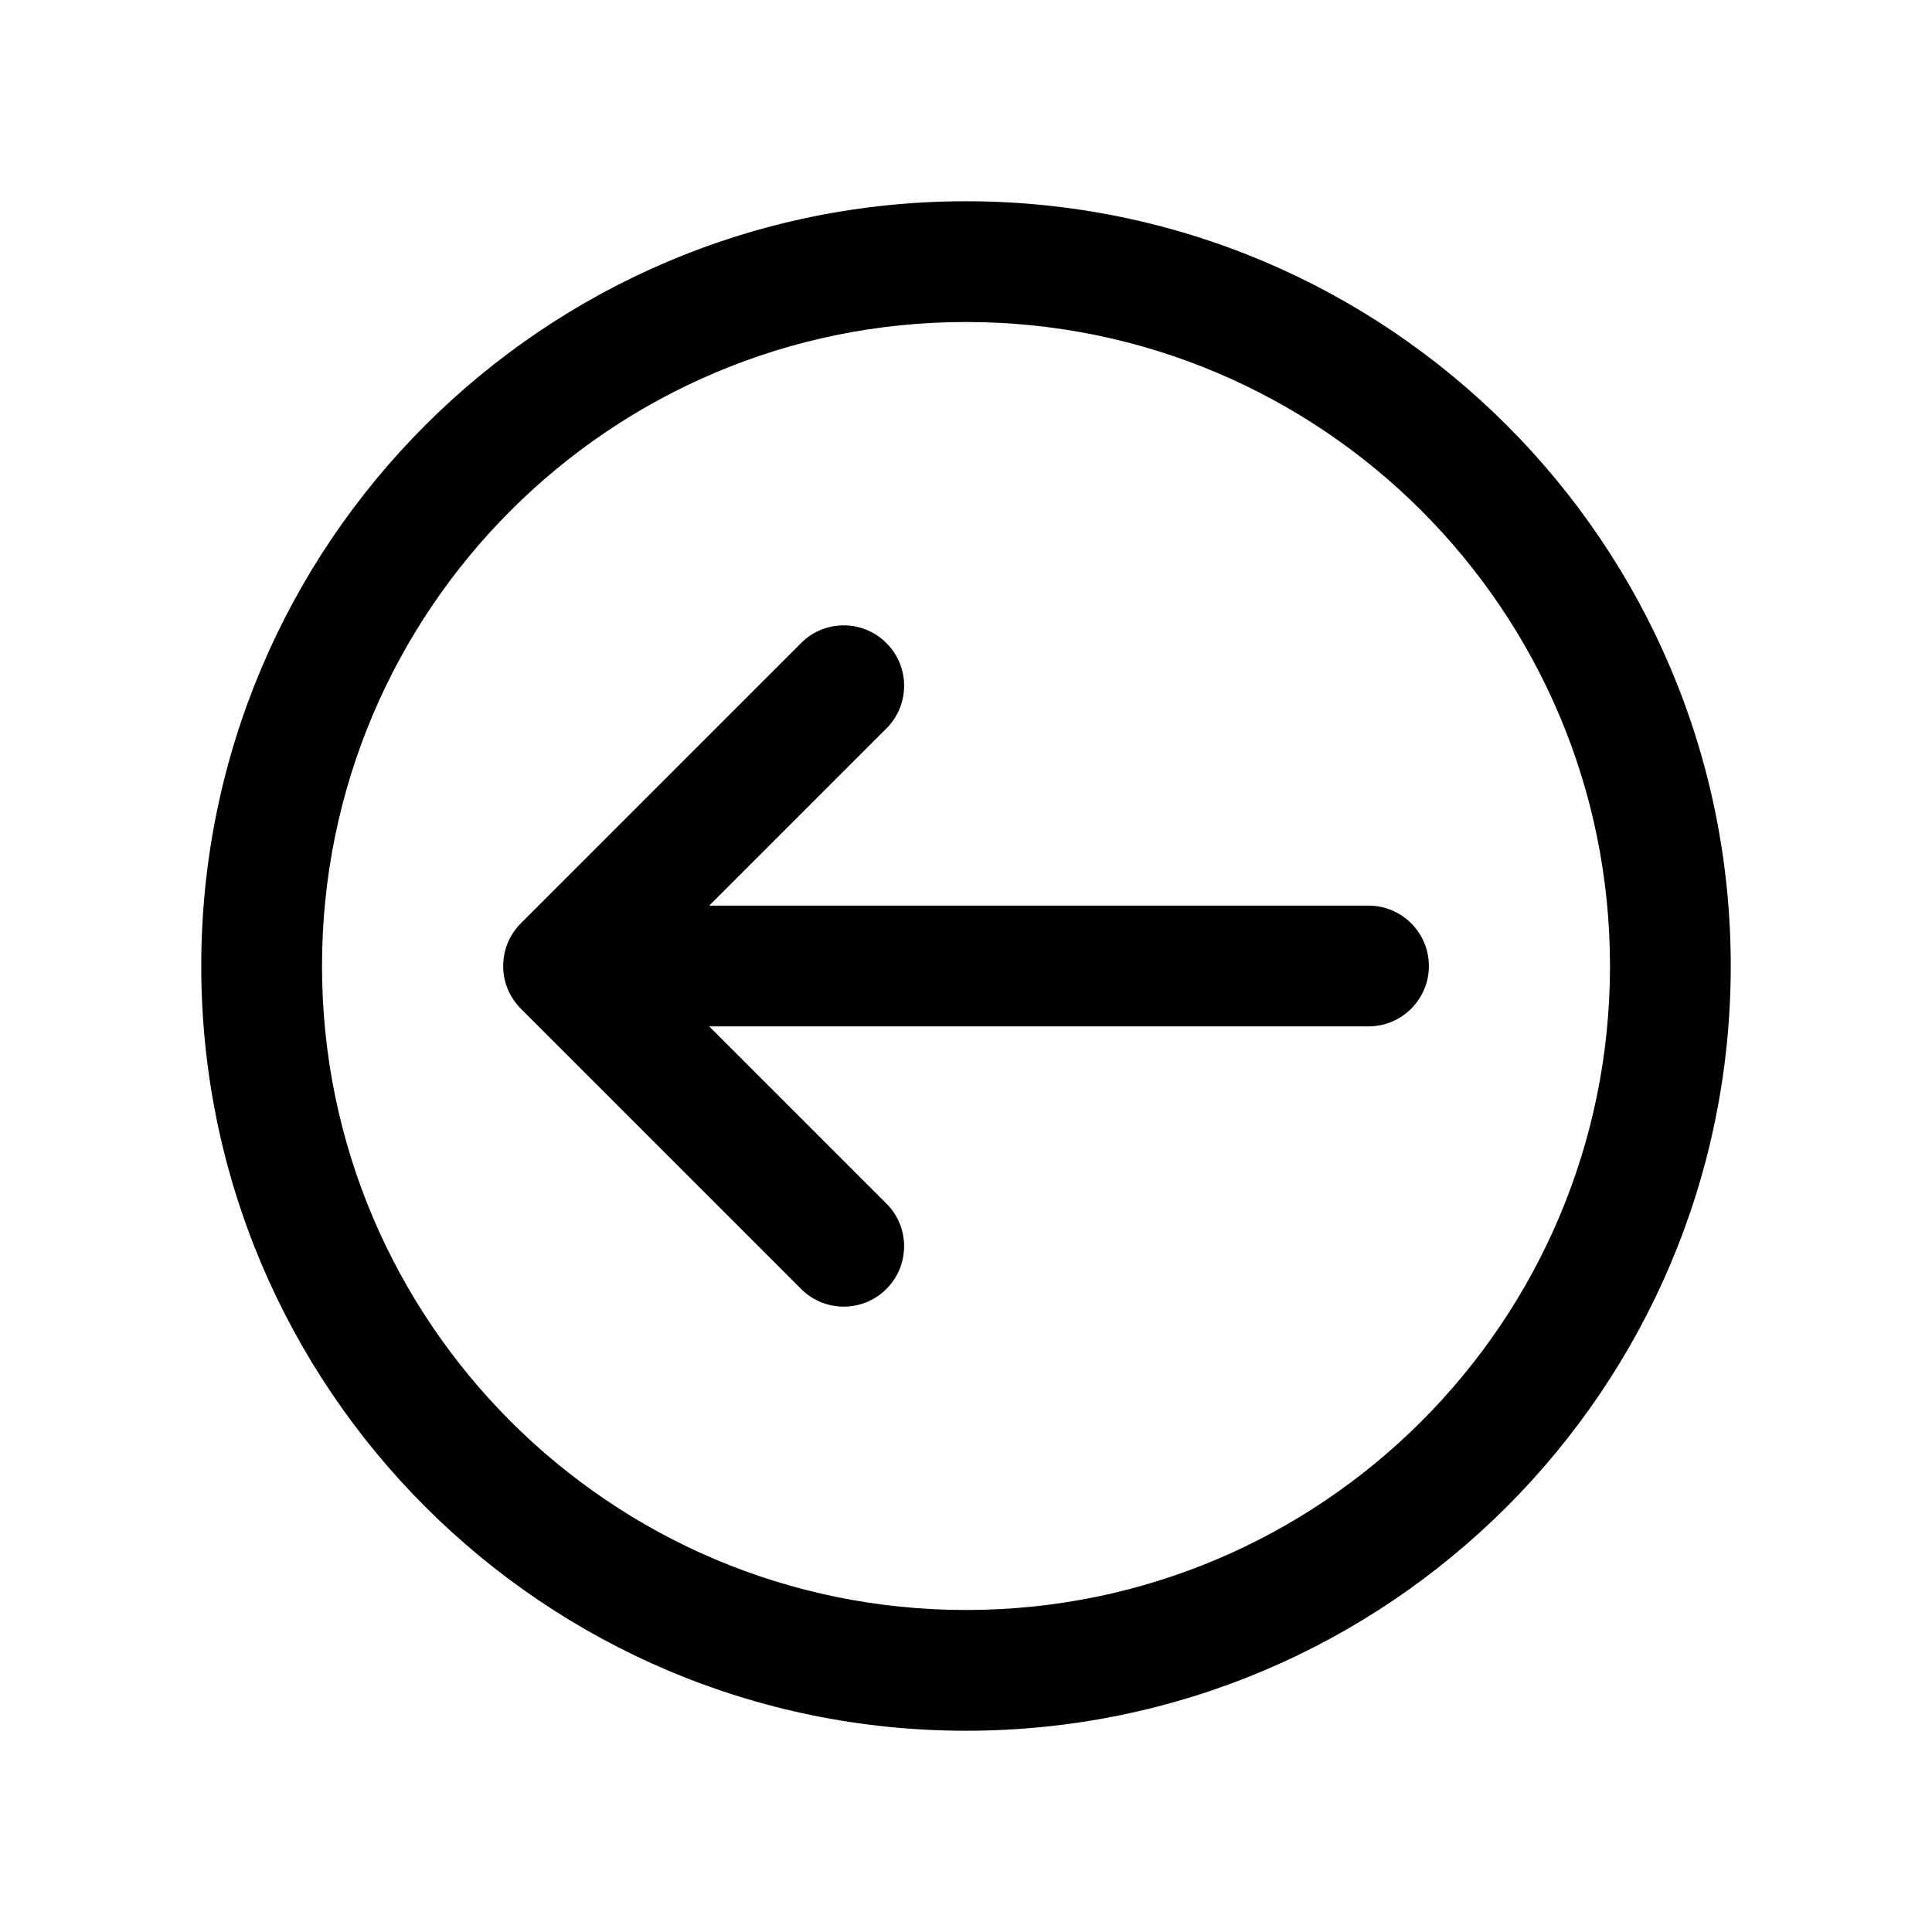 <svg version="1.1" viewBox="0 0 96 96" xmlns="http://www.w3.org/2000/svg" xmlns:xlink="http://www.w3.org/1999/xlink" id="Icons_CircleWithRightArrow" overflow="hidden"><style>
.MsftOfcThm_Text1_Fill {
 fill:#000000; 
}
</style>
<path d=" M 71 48 C 71 49.657 69.657 51 68 51 L 35.24 51 L 44.12 59.88 C 45.249 61.092 45.182 62.99 43.97 64.12 C 42.818 65.194 41.032 65.194 39.88 64.12 L 25.88 50.12 C 24.71 48.949 24.71 47.051 25.88 45.88 L 39.88 31.88 C 41.092 30.75 42.99 30.817 44.12 32.03 C 45.194 33.182 45.194 34.968 44.12 36.12 L 35.24 45 L 68 45 C 69.657 45 71 46.343 71 48 Z" stroke="none" stroke-width="1" stroke-dasharray="" stroke-dashoffset="1" fill="#000000" fill-opacity="1"/><path d=" M 10 48 C 10 68.987 27.013 86 48 86 C 68.987 86 86 68.987 86 48 C 86 27.013 68.987 10 48 10 C 27.013 10 10 27.013 10 48 Z M 16 48 C 16 30.327 30.327 16 48 16 C 65.673 16 80 30.327 80 48 C 80 65.673 65.673 80 48 80 C 30.327 80 16 65.673 16 48 Z" stroke="none" stroke-width="1" stroke-dasharray="" stroke-dashoffset="1" fill="#000000" fill-opacity="1"/></svg>